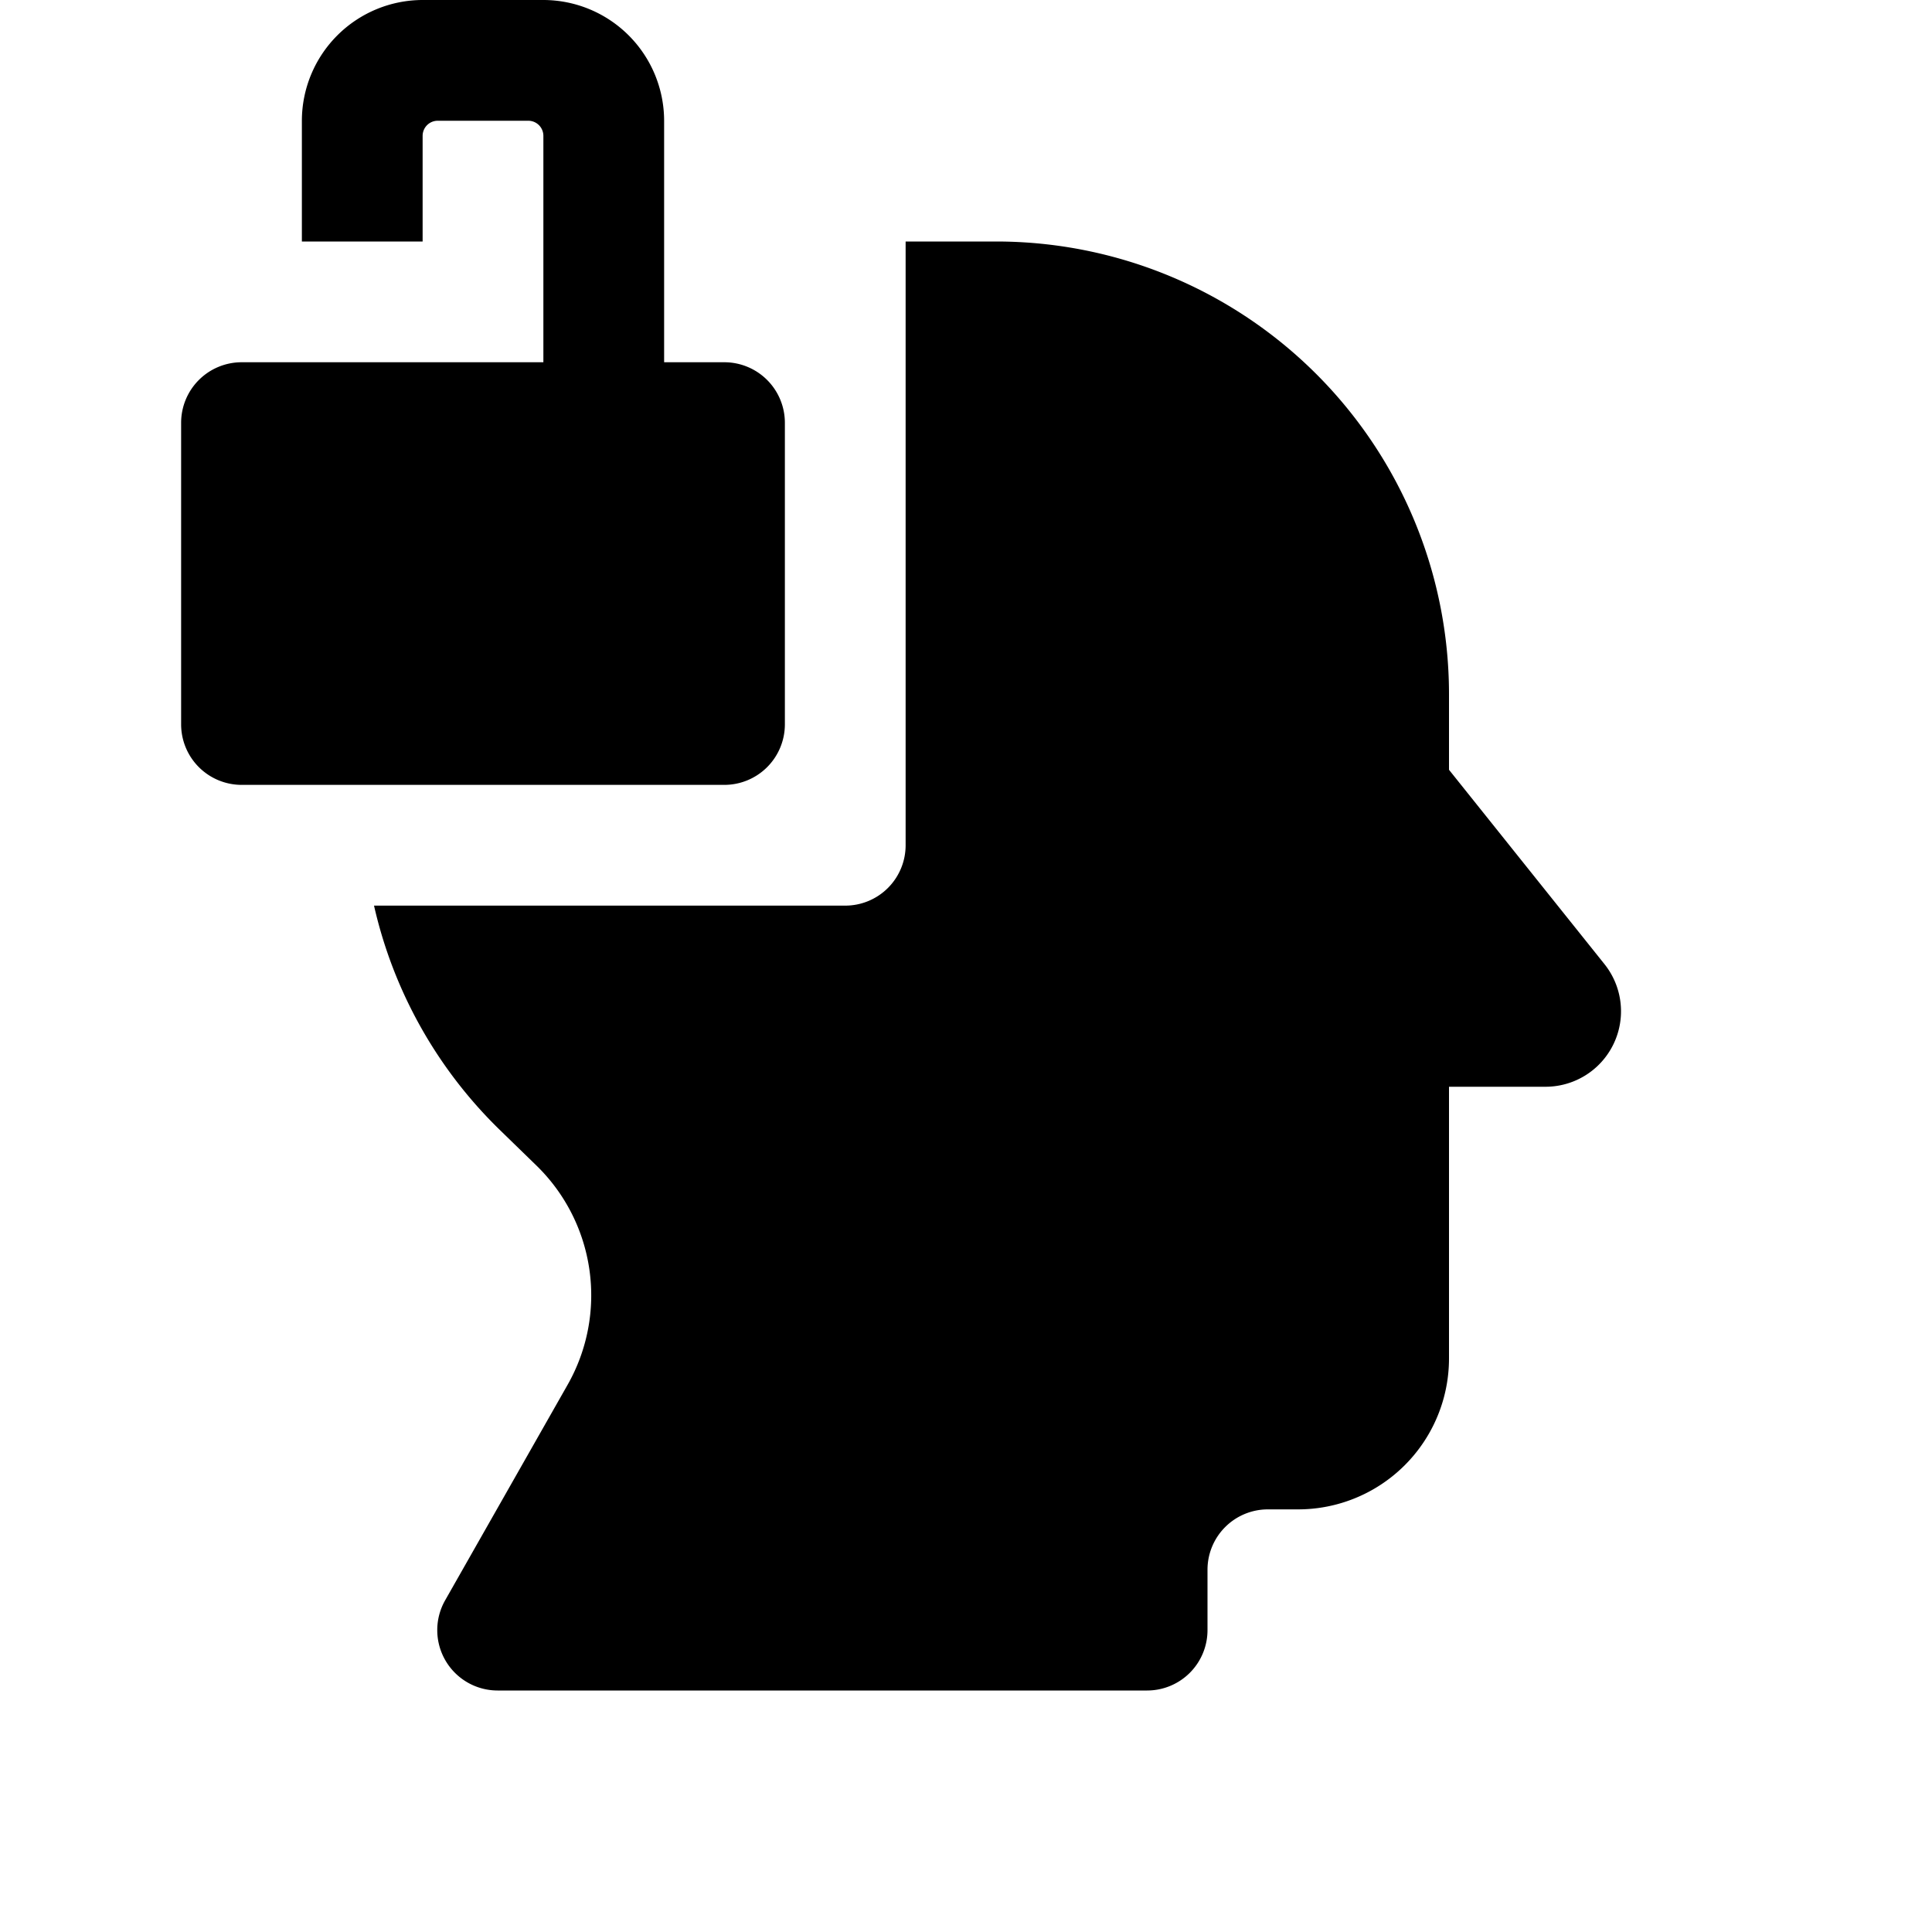 <svg id="glyphicons-mind" xmlns="http://www.w3.org/2000/svg" viewBox="0 0 32 32">
  <path id="mind-lock-open" d="M12,13H4a1.003,1.003,0,0,1-1-1V7A1.003,1.003,0,0,1,4,6H9V2.25A.25.25,0,0,0,8.75,2H7.25A.25.25,0,0,0,7,2.25V4H5V2A2.003,2.003,0,0,1,7,0H9a2.003,2.003,0,0,1,2,2V6h1a1.003,1.003,0,0,1,1,1v5A1.003,1.003,0,0,1,12,13Zm14.575,2.969L24,12.75V11.5A7.5,7.5,0,0,0,16.5,4H15V14a1,1,0,0,1-1,1H6.195a7.494,7.494,0,0,0,2.077,3.709l.612.595a3,3,0,0,1,.517,3.633L7.373,26.506A1,1,0,0,0,8.242,28H19a1,1,0,0,0,1-1V26a1,1,0,0,1,1-1h.5A2.5,2.5,0,0,0,24,22.5V18h1.599A1.25,1.25,0,0,0,26.575,15.969Z"/>
</svg>
